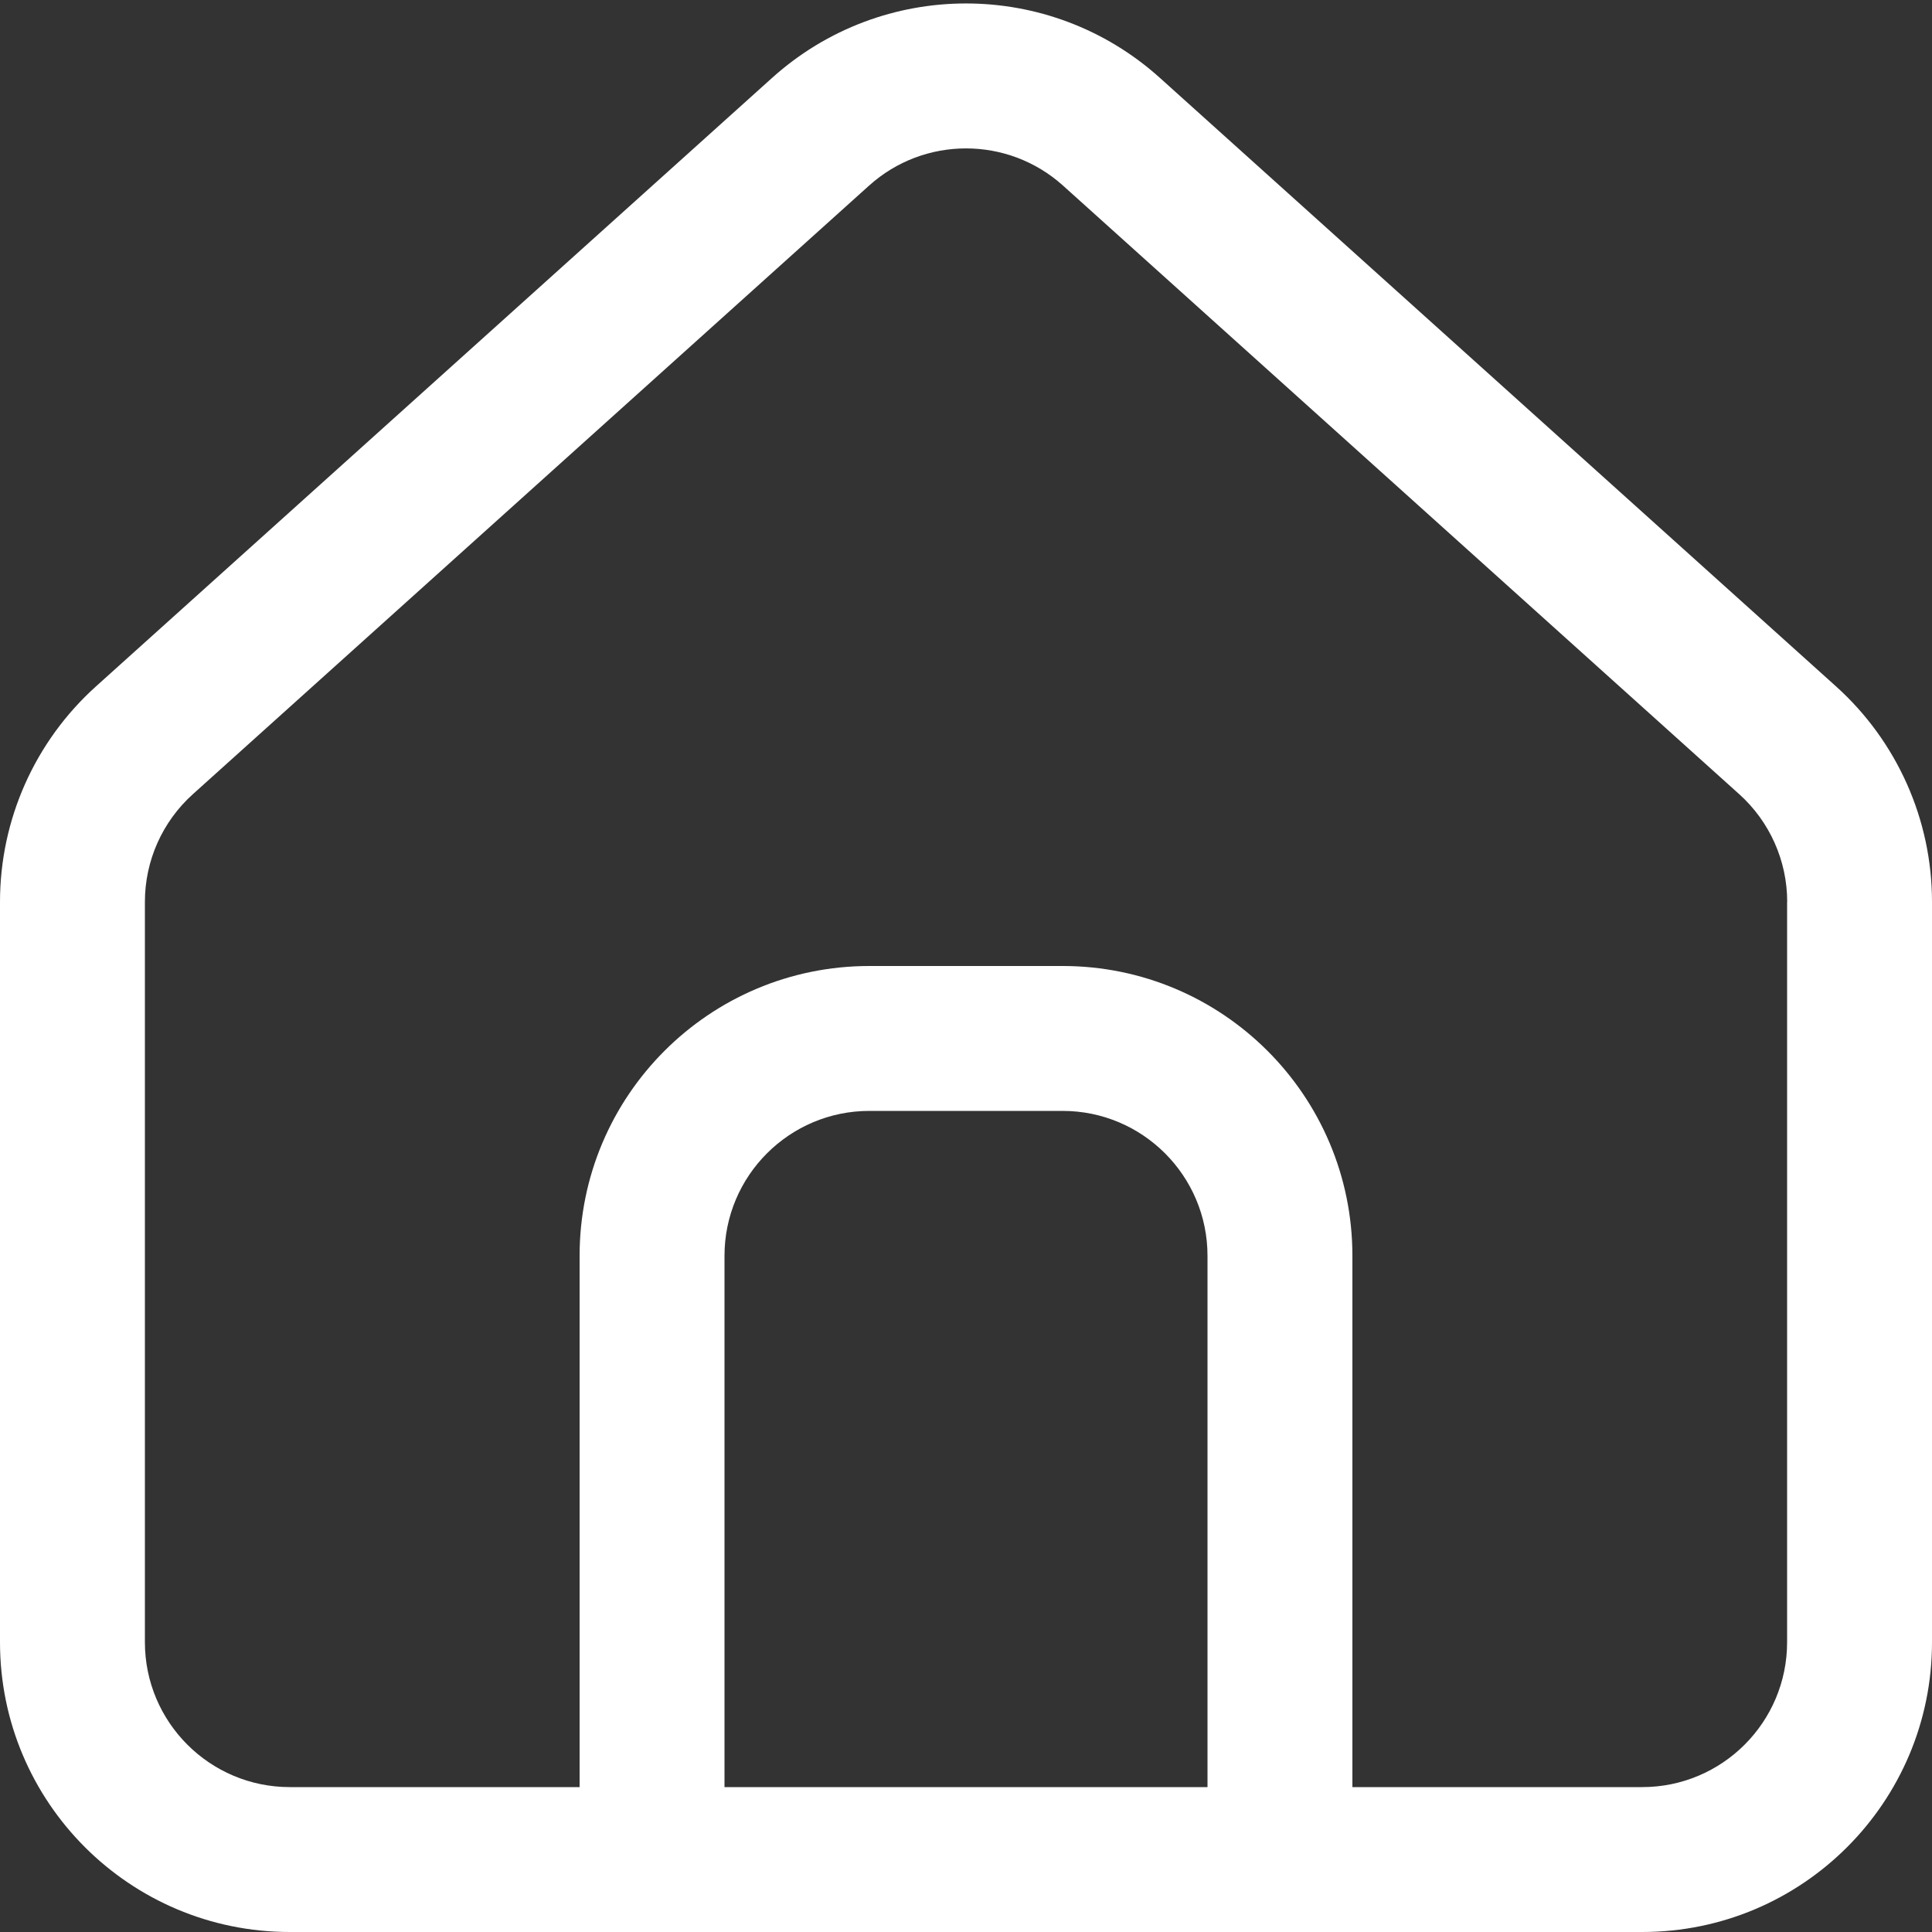 <!-- Generated by IcoMoon.io -->
<svg version="1.1" xmlns="http://www.w3.org/2000/svg" width="20" height="20" viewBox="0 0 20 20">
<rect x="0" y="0" width="20" height="20" fill="#333333" stroke="none"/>
<title>dashboard</title>
<path fill="#fff" d="M3 20h14c1.657 0 3-1.343 3-3v-7.664c0-0.85-0.361-1.661-0.993-2.23l-7-6.3c-1.141-1.027-2.873-1.027-4.014 0l-7 6.3c-0.632 0.569-0.993 1.379-0.993 2.23v7.664c0 1.657 1.343 3 3 3zM18.5 9.336v7.664c0 0.828-0.672 1.5-1.5 1.5h-3v-5.5c0-1.657-1.343-3-3-3h-2c-1.657 0-3 1.343-3 3v5.5h-3c-0.828 0-1.5-0.672-1.5-1.5v-7.664c0-0.425 0.18-0.83 0.497-1.115l7-6.3c0.57-0.513 1.436-0.513 2.007 0l7 6.3c0.316 0.284 0.497 0.69 0.497 1.115zM7.5 18.5v-5.5c0-0.828 0.672-1.5 1.5-1.5h2c0.828 0 1.5 0.672 1.5 1.5v5.5h-5z"></path>
</svg>
